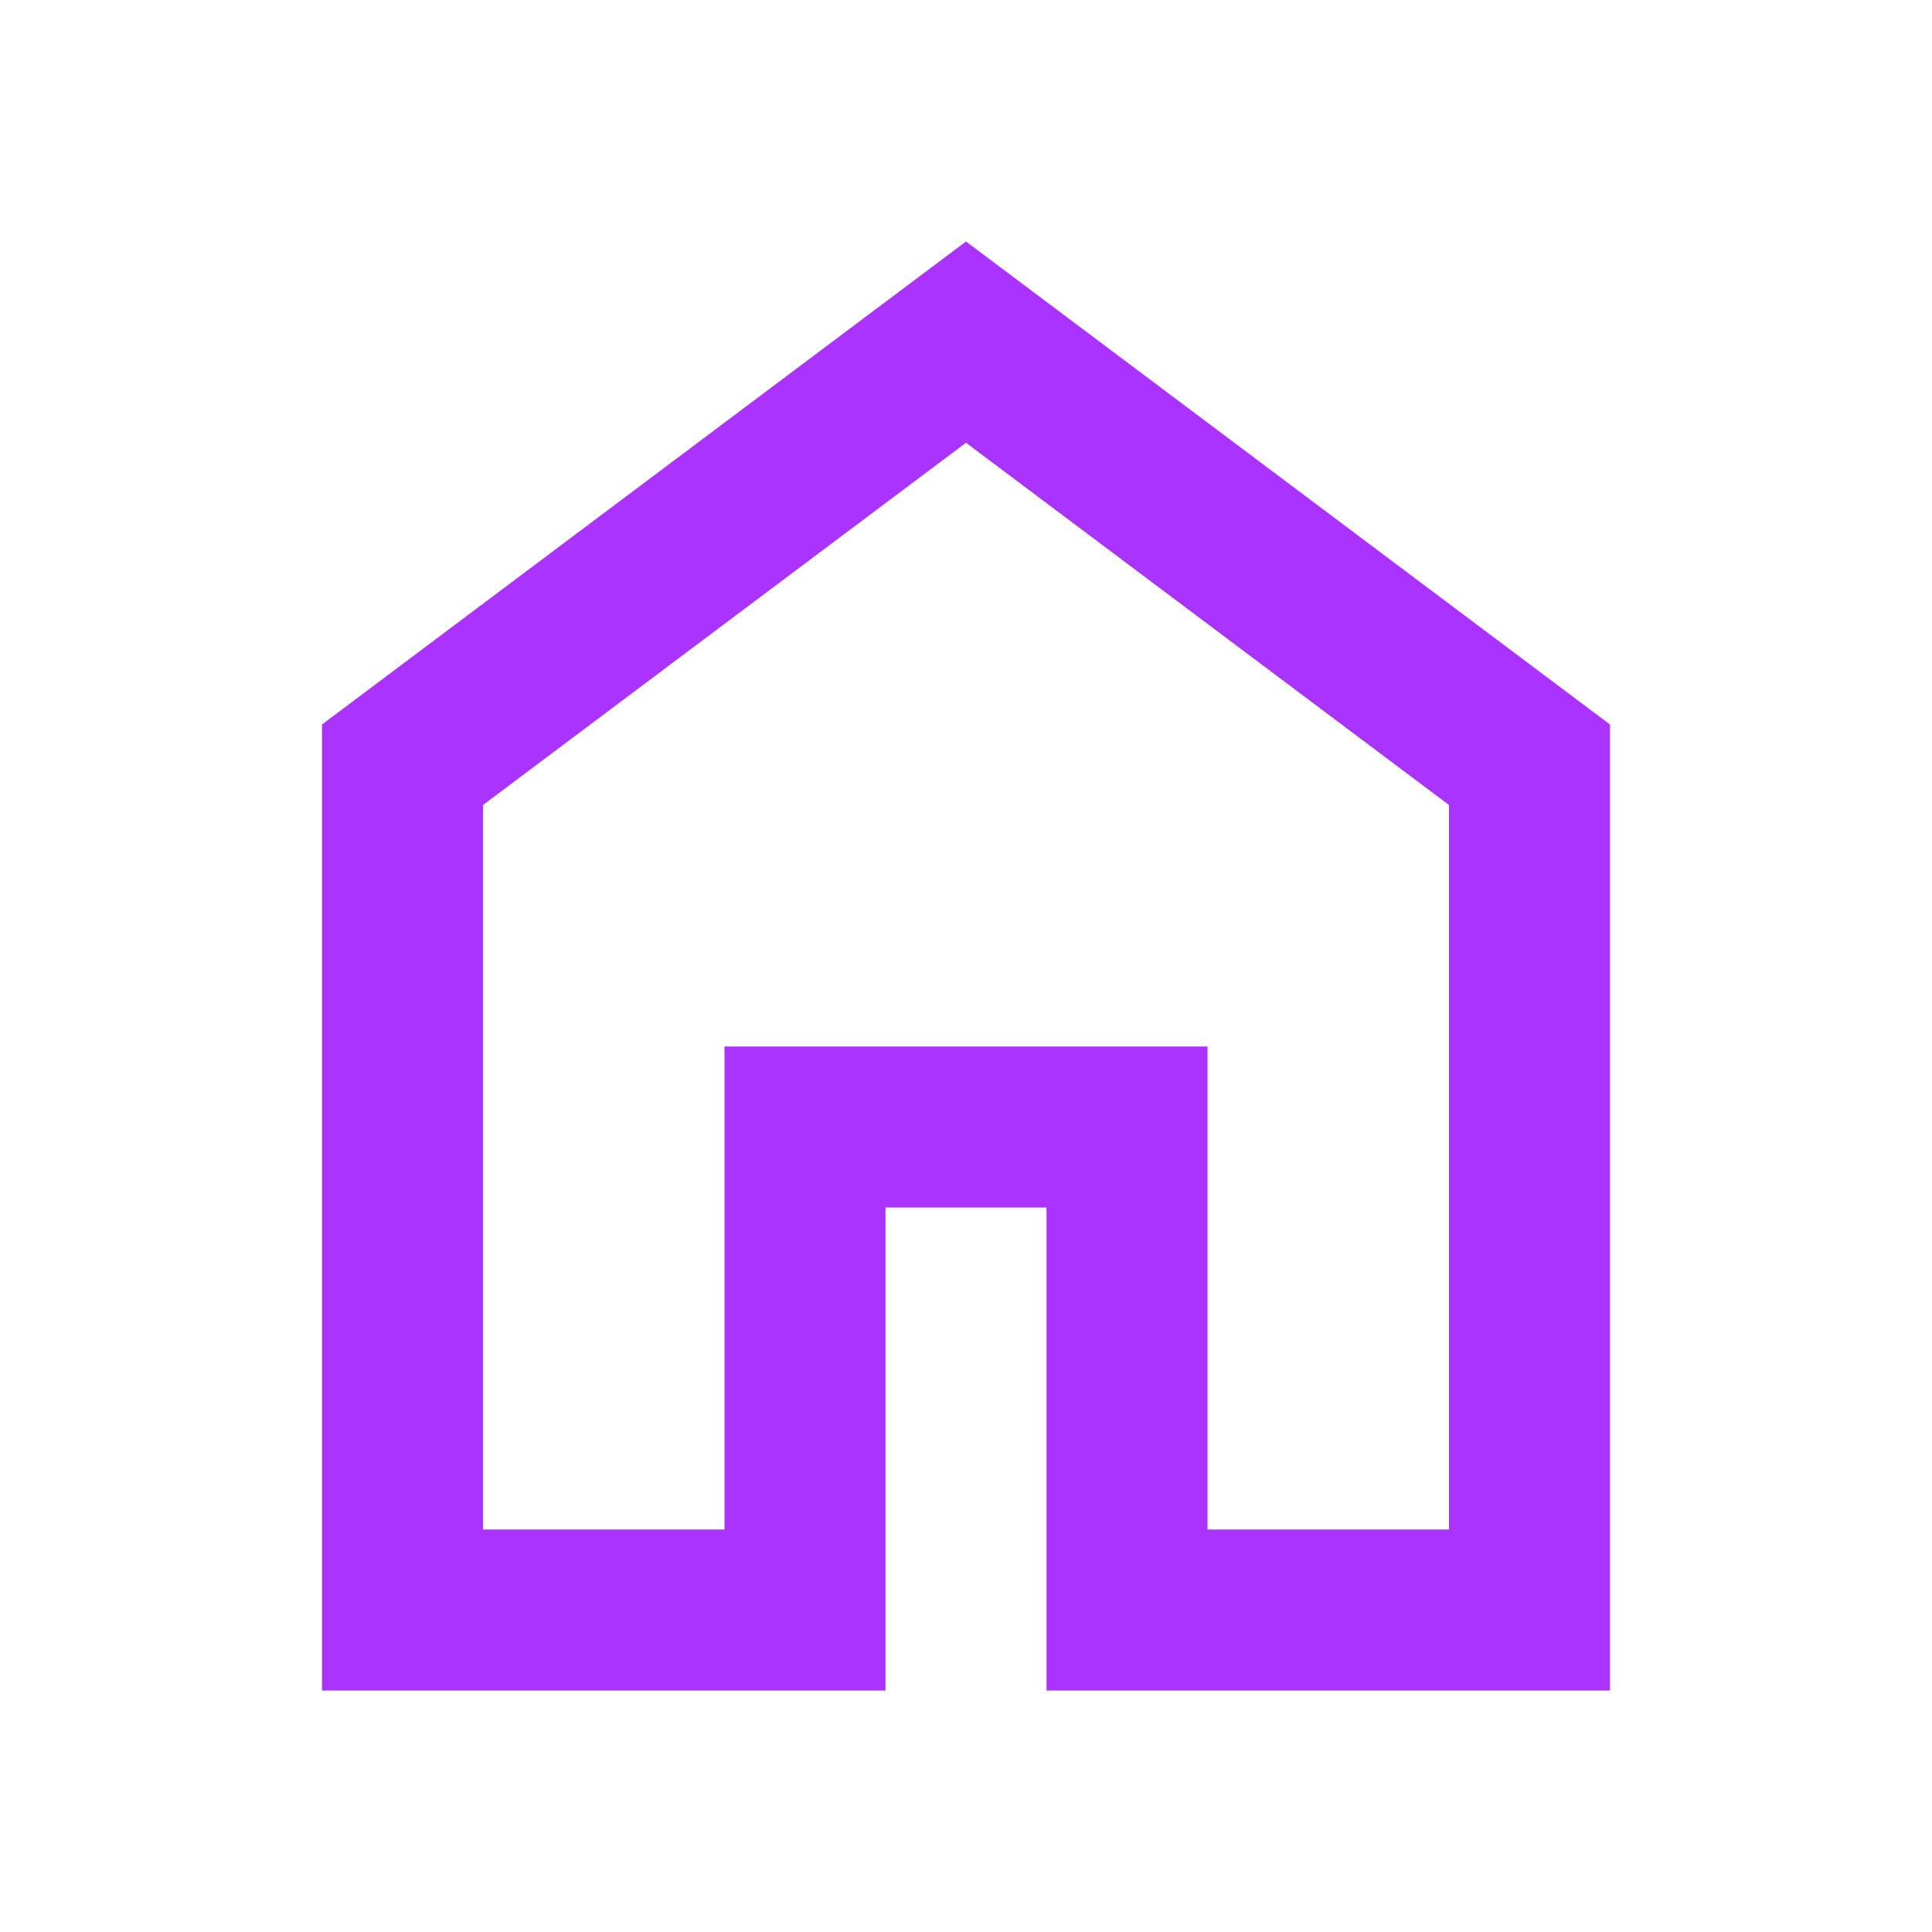 <svg xmlns="http://www.w3.org/2000/svg" height="24px" viewBox="0 -960 960 960" width="24px" fill="#aa33ff"><path d="M240-200h120v-240h240v240h120v-360L480-740 240-560v360Zm-80 80v-480l320-240 320 240v480H520v-240h-80v240H160Zm320-350Z"/></svg>